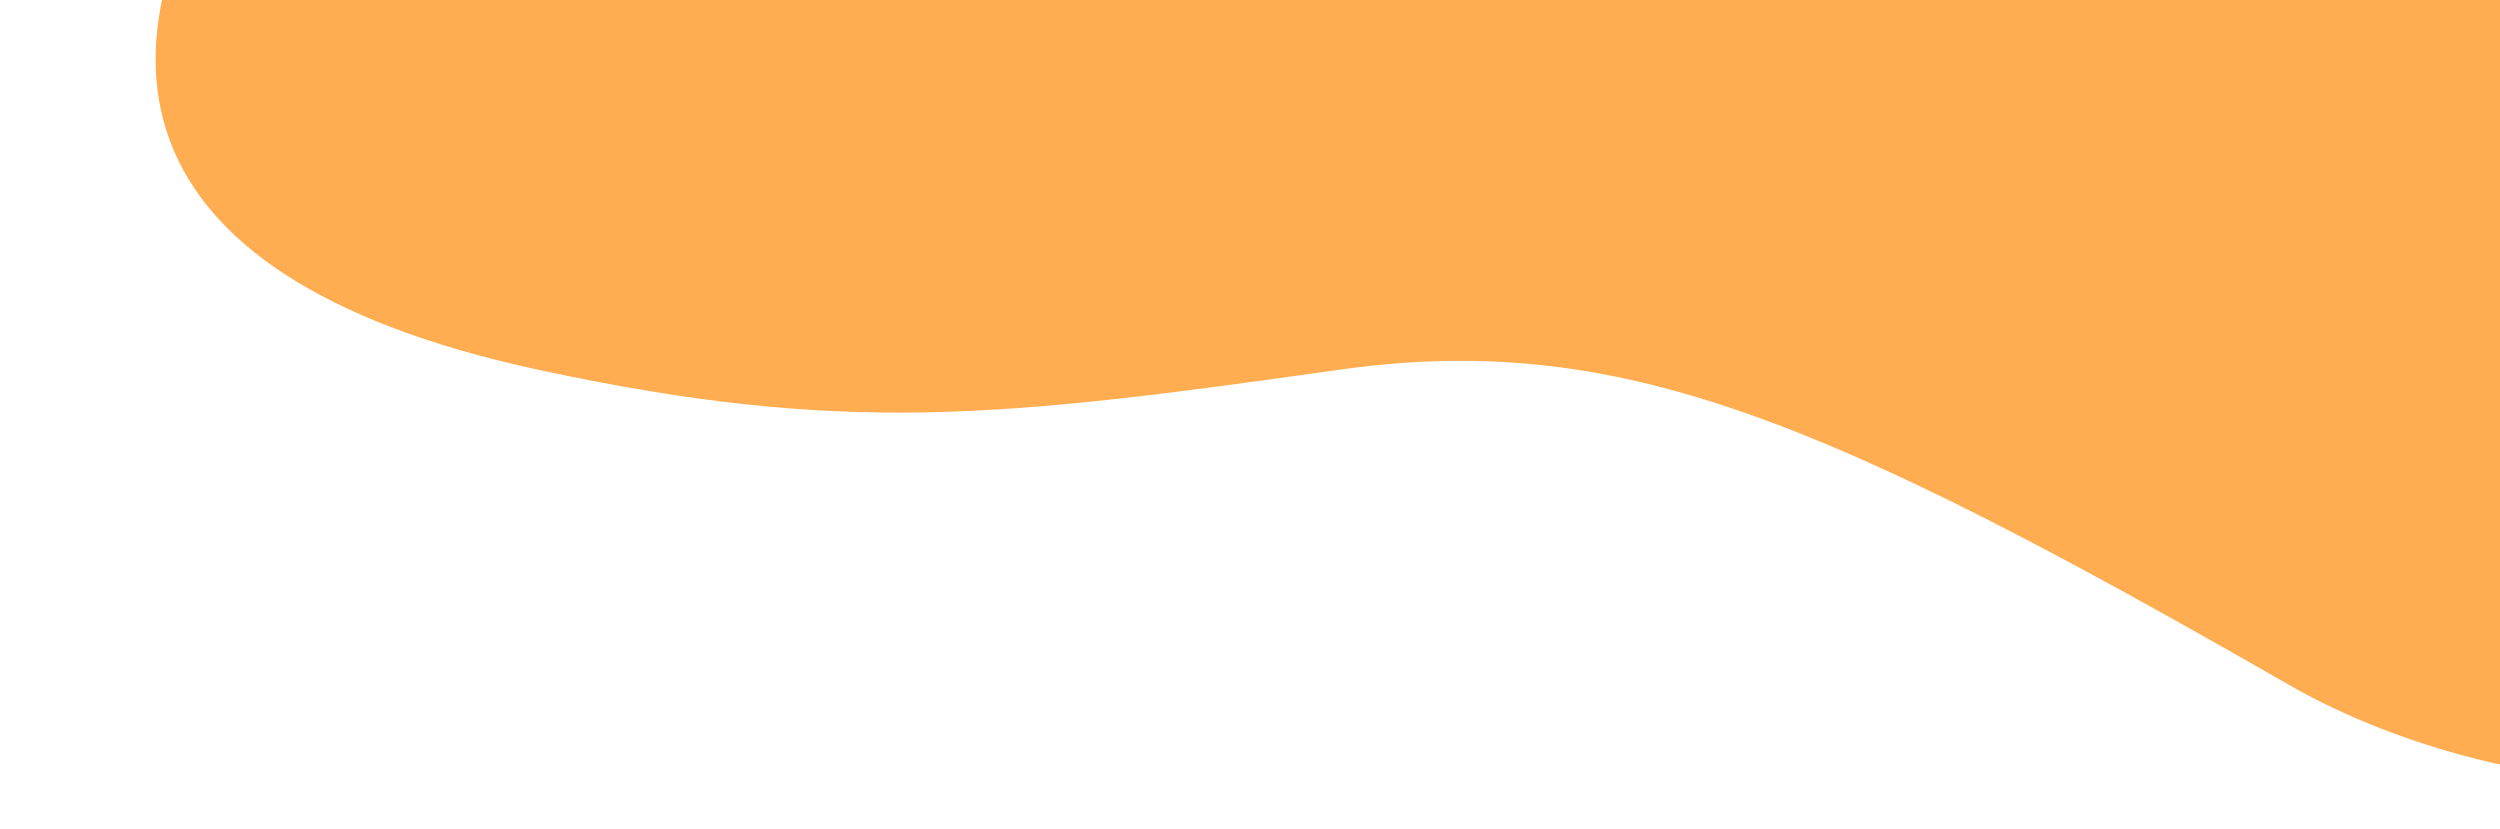 <svg width="383" height="127" viewBox="0 0 383 127" fill="none" xmlns="http://www.w3.org/2000/svg">
<g clip-path="url(#clip0_242_51)">
<path d="M291.214 -227.249C336.976 -250.703 383.06 -247.271 428.982 -242.679C482.478 -237.33 501.419 -213.876 510.354 -178.387C526.021 -116.152 584.475 -97.535 627.174 -88.892C732.877 -67.495 679.543 -30.706 639.259 -14.827C561.11 15.978 522.522 36.607 510.354 56.666C459.436 140.607 382.254 123.045 350.833 105.014C279.13 63.867 247.709 50.633 205.009 56.666C153.447 63.951 129.277 66.726 82.549 56.666C14.068 41.924 17.019 5.747 34.209 -22.542C53.899 -54.945 36.626 -95.578 15.679 -120.267C-33.634 -178.387 24.472 -205.133 76.909 -205.133C209.037 -205.133 268.119 -212.848 291.214 -227.249Z" fill="#FFAD50"/>
</g>
<defs>
<clipPath id="clip0_242_51">
<rect width="383" height="127" fill="white"/>
</clipPath>
</defs>
</svg>
